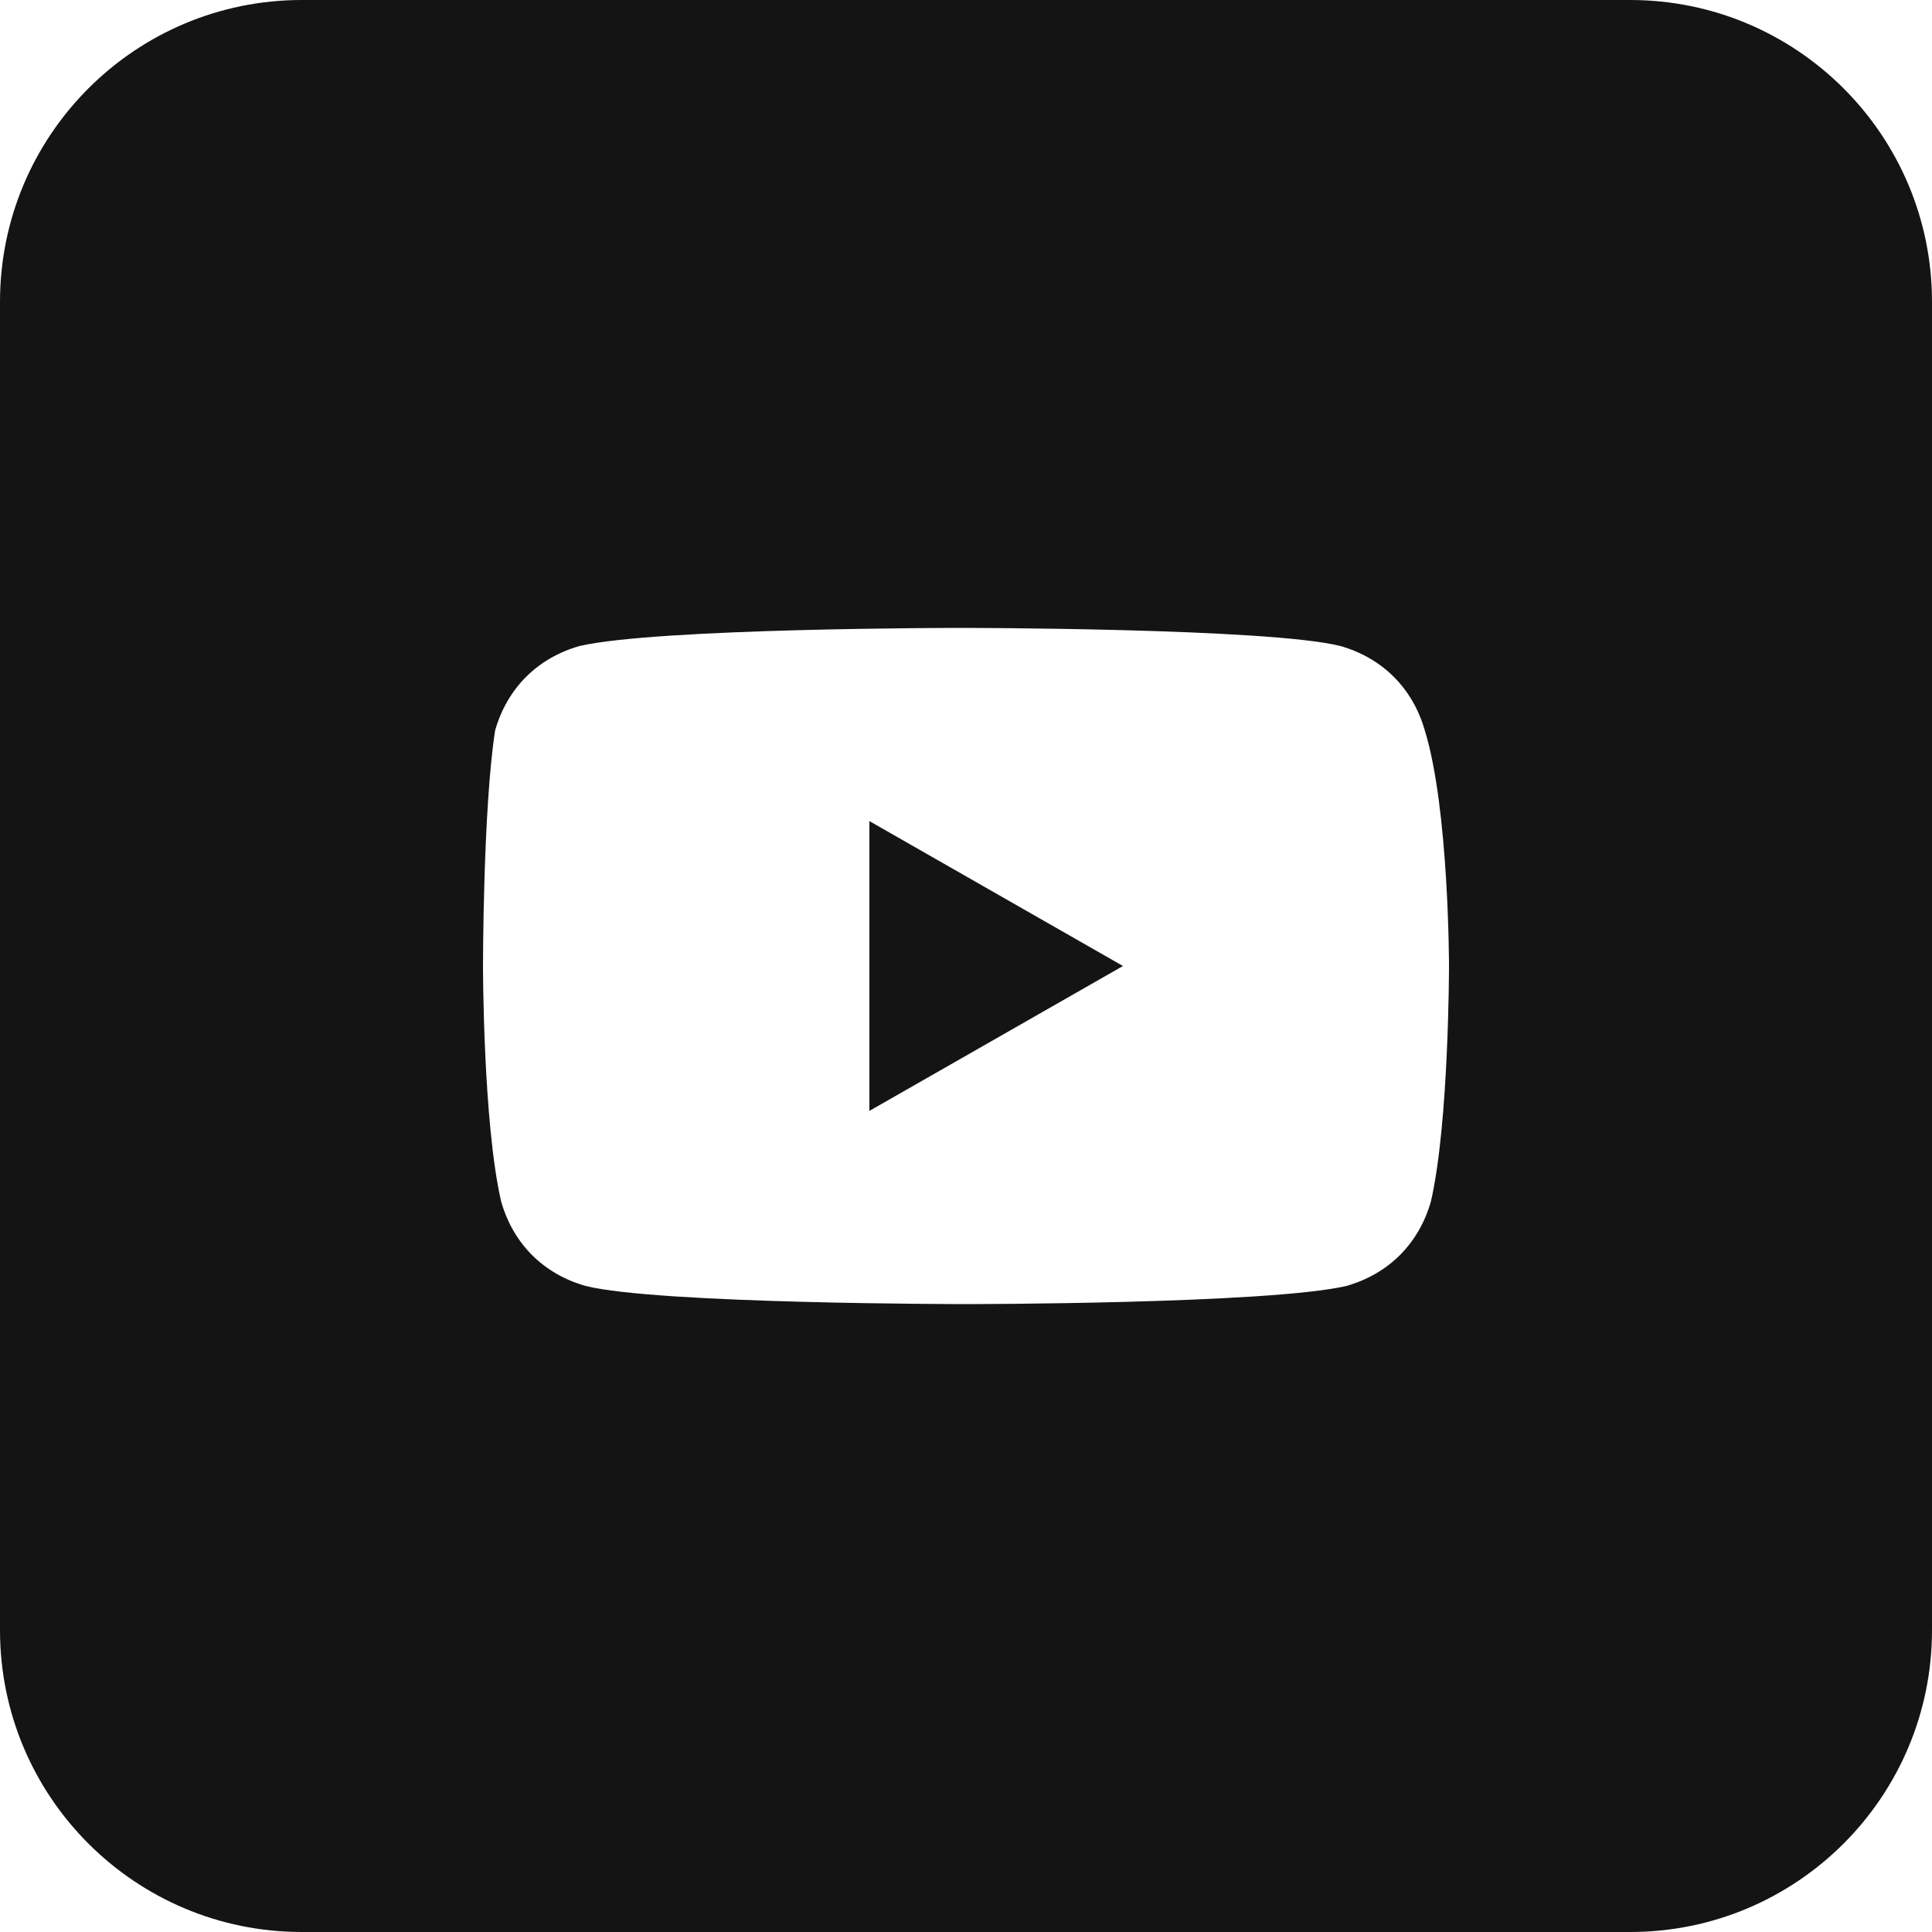 <svg width="36" height="36" viewBox="0 0 36 36" fill="none" xmlns="http://www.w3.org/2000/svg">
<path d="M20.925 18L16.2 15.3V20.7L20.925 18Z" fill="#141414"/>
<path fill-rule="evenodd" clip-rule="evenodd" d="M0 5.625C0 2.518 2.518 0 5.625 0H30.375C33.482 0 36 2.518 36 5.625V30.375C36 33.482 33.482 36 30.375 36H5.625C2.518 36 0 33.482 0 30.375V5.625ZM24.975 12.037C25.762 12.262 26.325 12.825 26.55 13.613C27 15.075 27 18 27 18C27 18 27 20.925 26.663 22.387C26.438 23.175 25.875 23.738 25.087 23.962C23.625 24.3 18 24.3 18 24.3C18 24.3 12.262 24.3 10.912 23.962C10.125 23.738 9.562 23.175 9.338 22.387C9 20.925 9 18 9 18C9 18 9 15.075 9.225 13.613C9.45 12.825 10.012 12.262 10.8 12.037C12.262 11.7 17.887 11.7 17.887 11.7C17.887 11.7 23.625 11.7 24.975 12.037Z" fill="#141414"/>
</svg>
